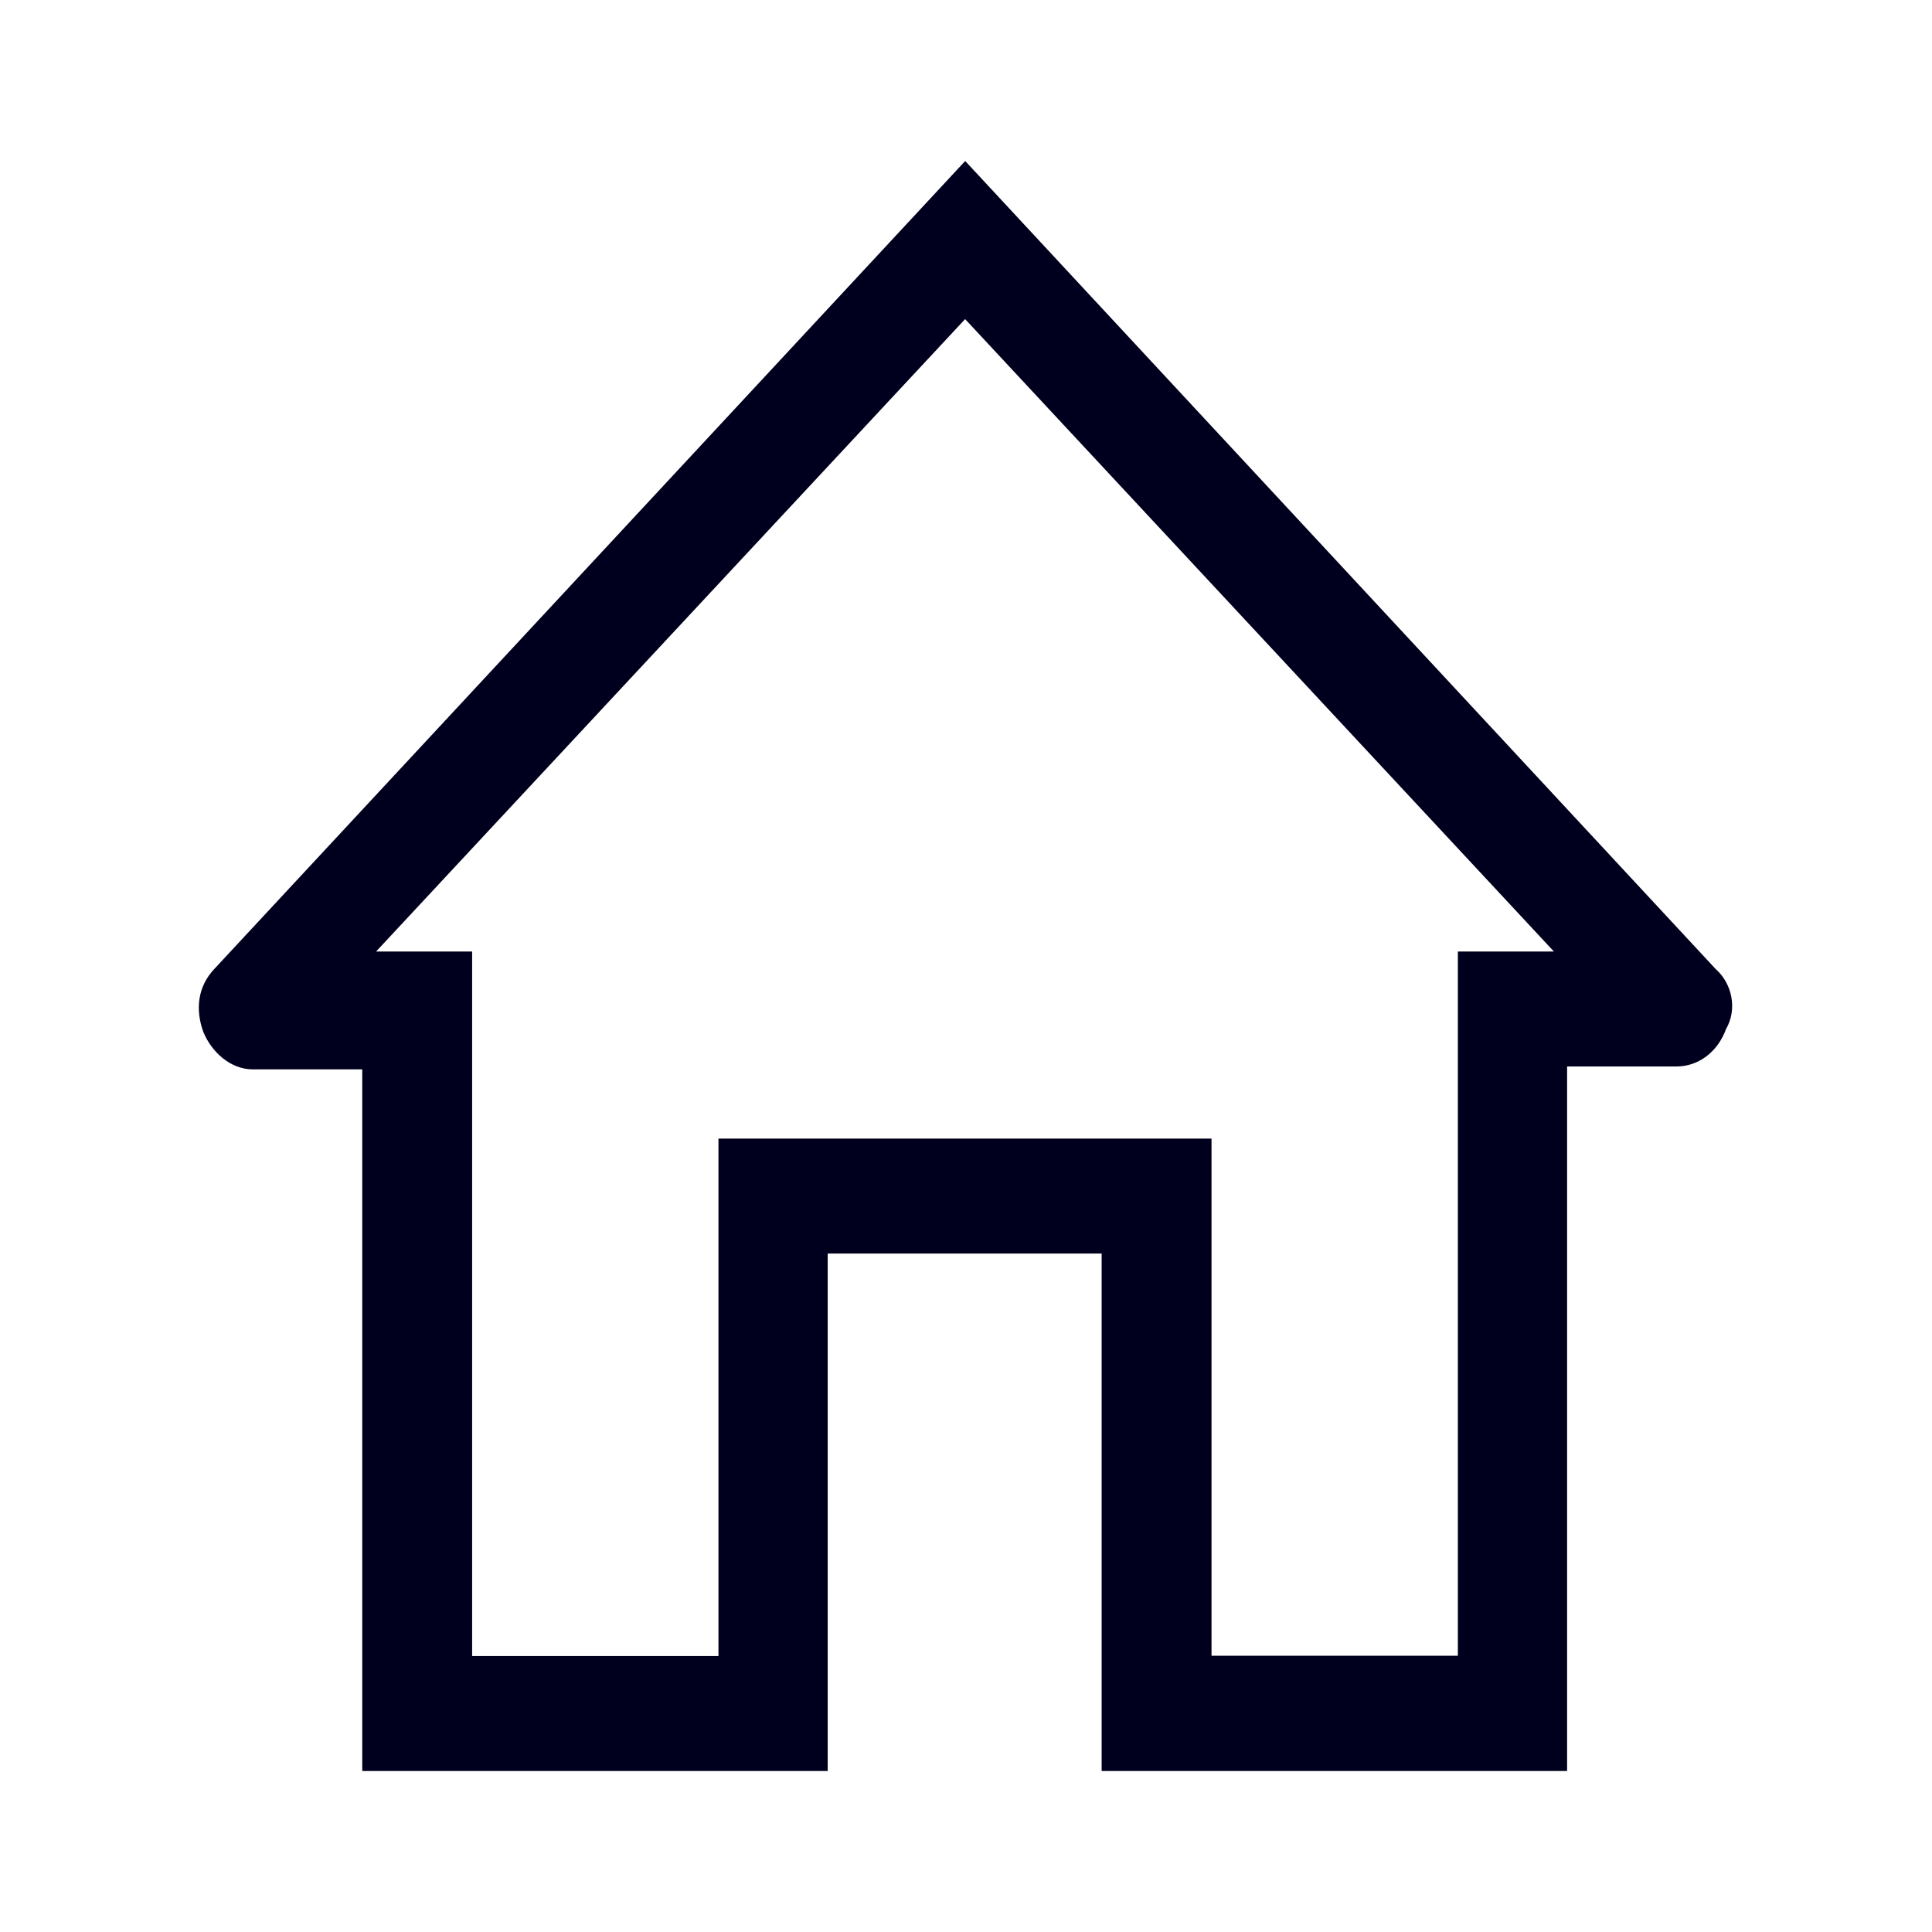 <svg xmlns="http://www.w3.org/2000/svg" width="24" height="24" fill="none"><path fill="#00001E" d="m11.99 2 9.321 10.036c.206.18.274.5.13.748-.103.284-.343.464-.614.464h-1.36V22h-5.782v-6.428h-3.403V22H4.5v-8.716H3.14c-.275 0-.51-.212-.614-.464-.103-.284-.068-.568.137-.784zm3.06 12.144v6.424h3.06V11.82h1.193l-7.314-7.856-7.317 7.856h1.193v8.752h3.06v-6.428z"/></svg>